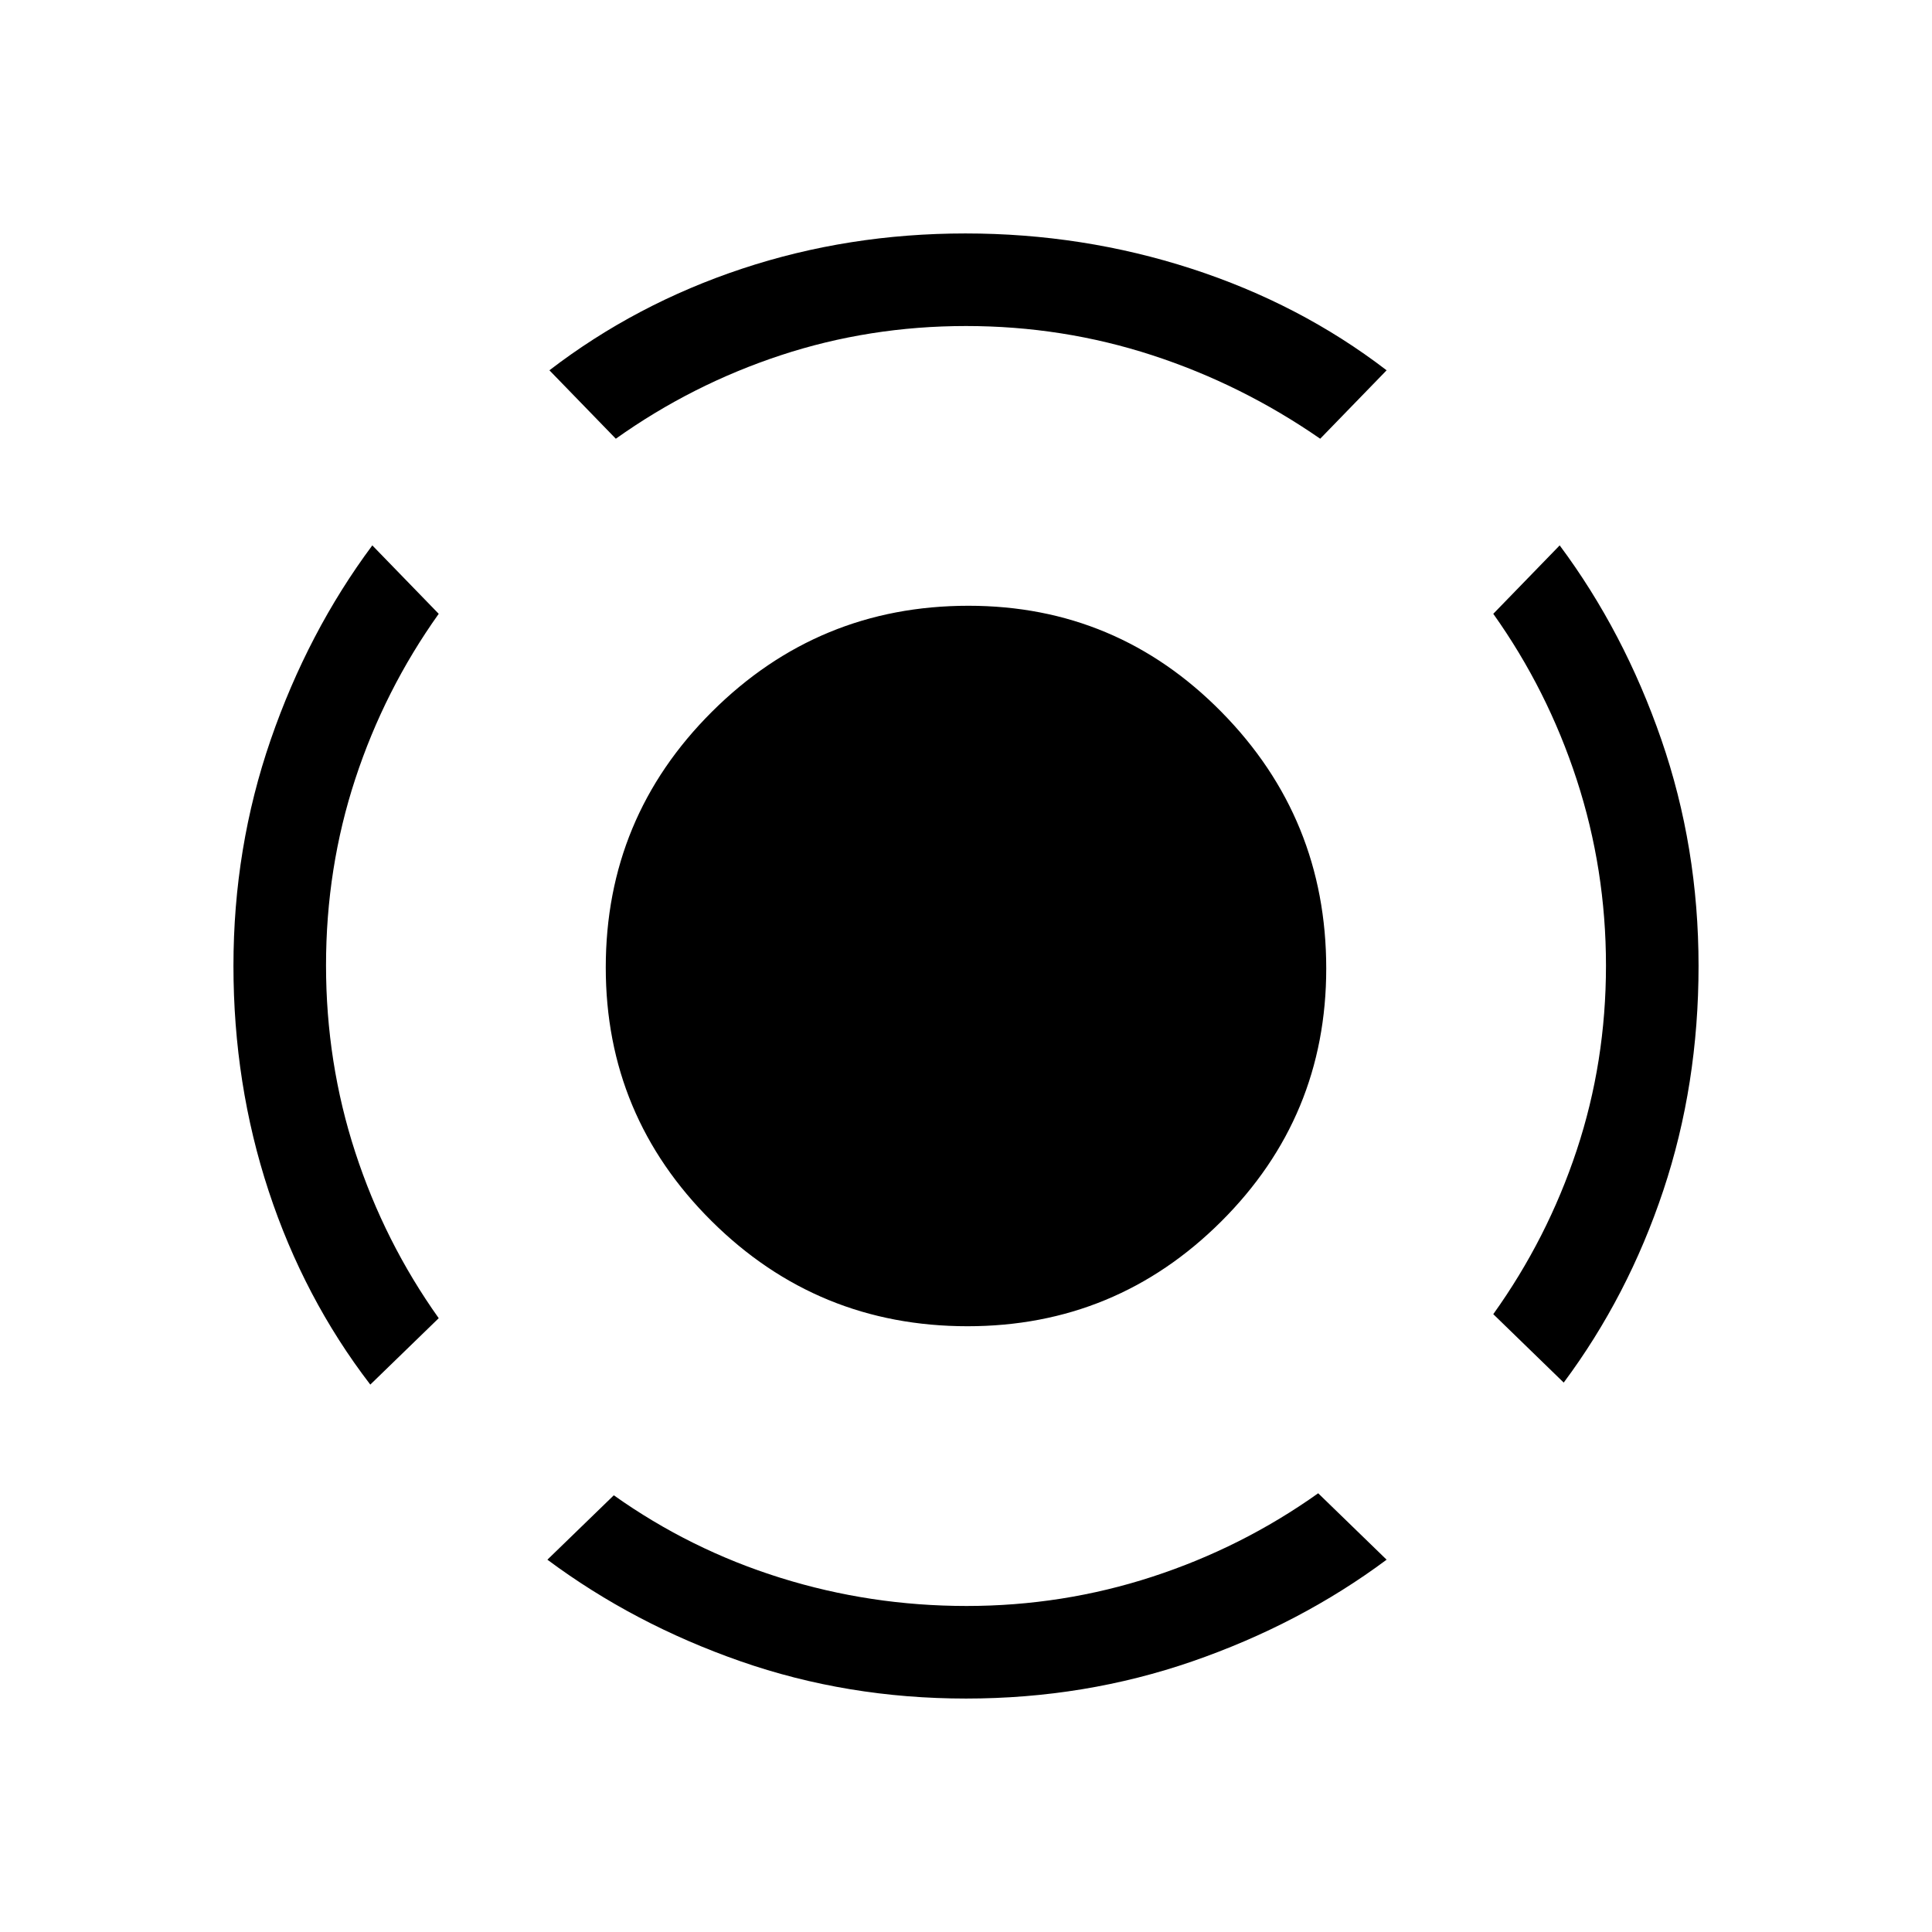 <svg xmlns="http://www.w3.org/2000/svg" height="20" viewBox="0 -960 960 960" width="20"><path d="M184-272q-33-43-50.5-96.169Q116-421.337 116-480.07t18.5-112.332Q153-646 185-689l33 34q-26.945 37.823-41.473 82.079Q162-528.664 162-480.332t14.527 92.894Q191.055-342.877 218-305l-34 33Zm296.024 156Q421-116 368-134.5T272-185l33-32q38 27 82.772 41 44.772 14 92.5 14t92.286-14.527Q617.116-191.055 655-218l34 33q-43 32-96.476 50.5-53.477 18.5-112.5 18.5ZM777-273l-35-34q26.945-37.655 41.473-81.505Q798-432.355 798-480.177q0-47.823-14.527-92.381Q768.945-617.116 742-655l33-34q32 43 50.5 96.476 18.5 53.477 18.5 112.5Q844-421 826.5-368.5T777-273ZM306-742l-33-34q43-33 95.771-50.5Q421.543-844 479.703-844 538-844 592-826.5t97 50.5l-33 34q-39-27-83.505-41.5-44.505-14.5-92.5-14.5t-92.057 14.527Q343.877-768.945 306-742Zm174.774 441q-74.584 0-127.179-52.236T301-479.226q0-74.584 52.821-127.179T481.226-659q73.754 0 125.764 52.821Q659-553.358 659-478.774q0 73.754-52.236 125.764Q554.528-301 480.774-301Z"/></svg>